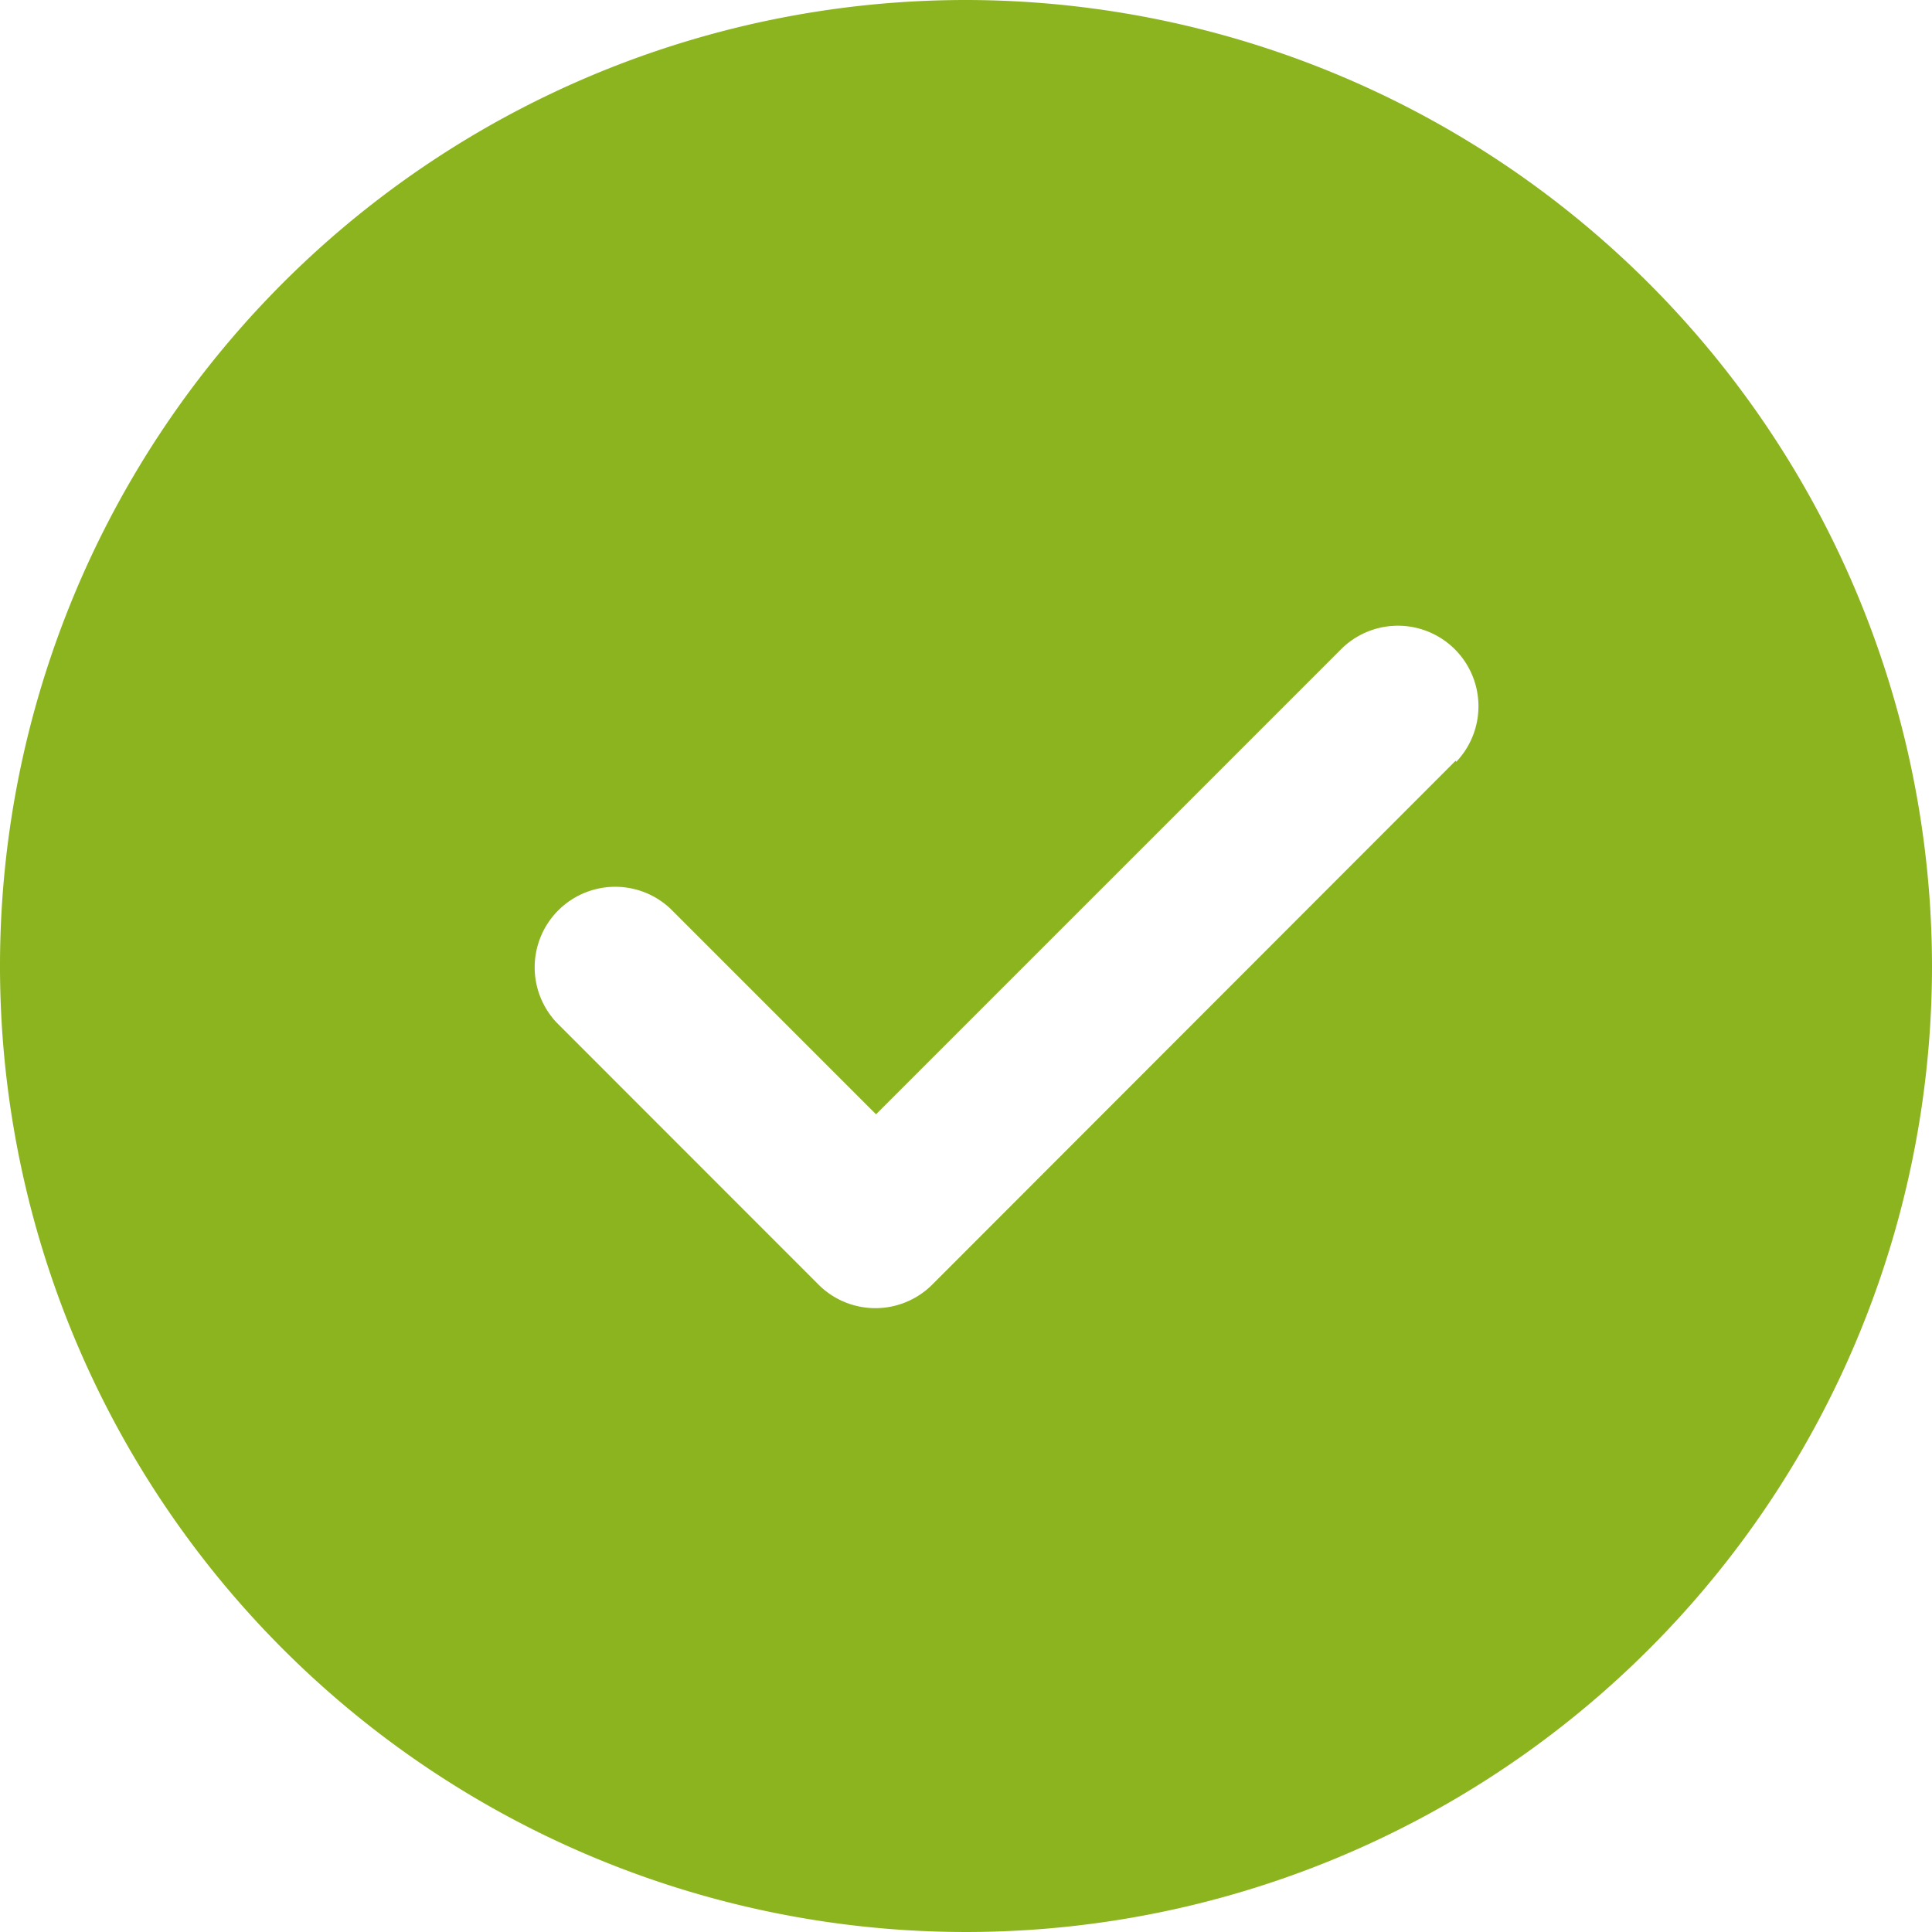 <svg id="check" xmlns="http://www.w3.org/2000/svg" width="16" height="16" viewBox="0 0 16 16">
  <path id="check-2" data-name="check" d="M8,0a8,8,0,1,0,8,8A8.009,8.009,0,0,0,8,0Zm4.055,6.3L7.721,10.638a.666.666,0,0,1-.943,0L4.612,8.471a.667.667,0,0,1,.943-.943l1.7,1.7,3.862-3.862a.667.667,0,0,1,.943.943Zm0,0" fill="#8cb41f"/>
</svg>
